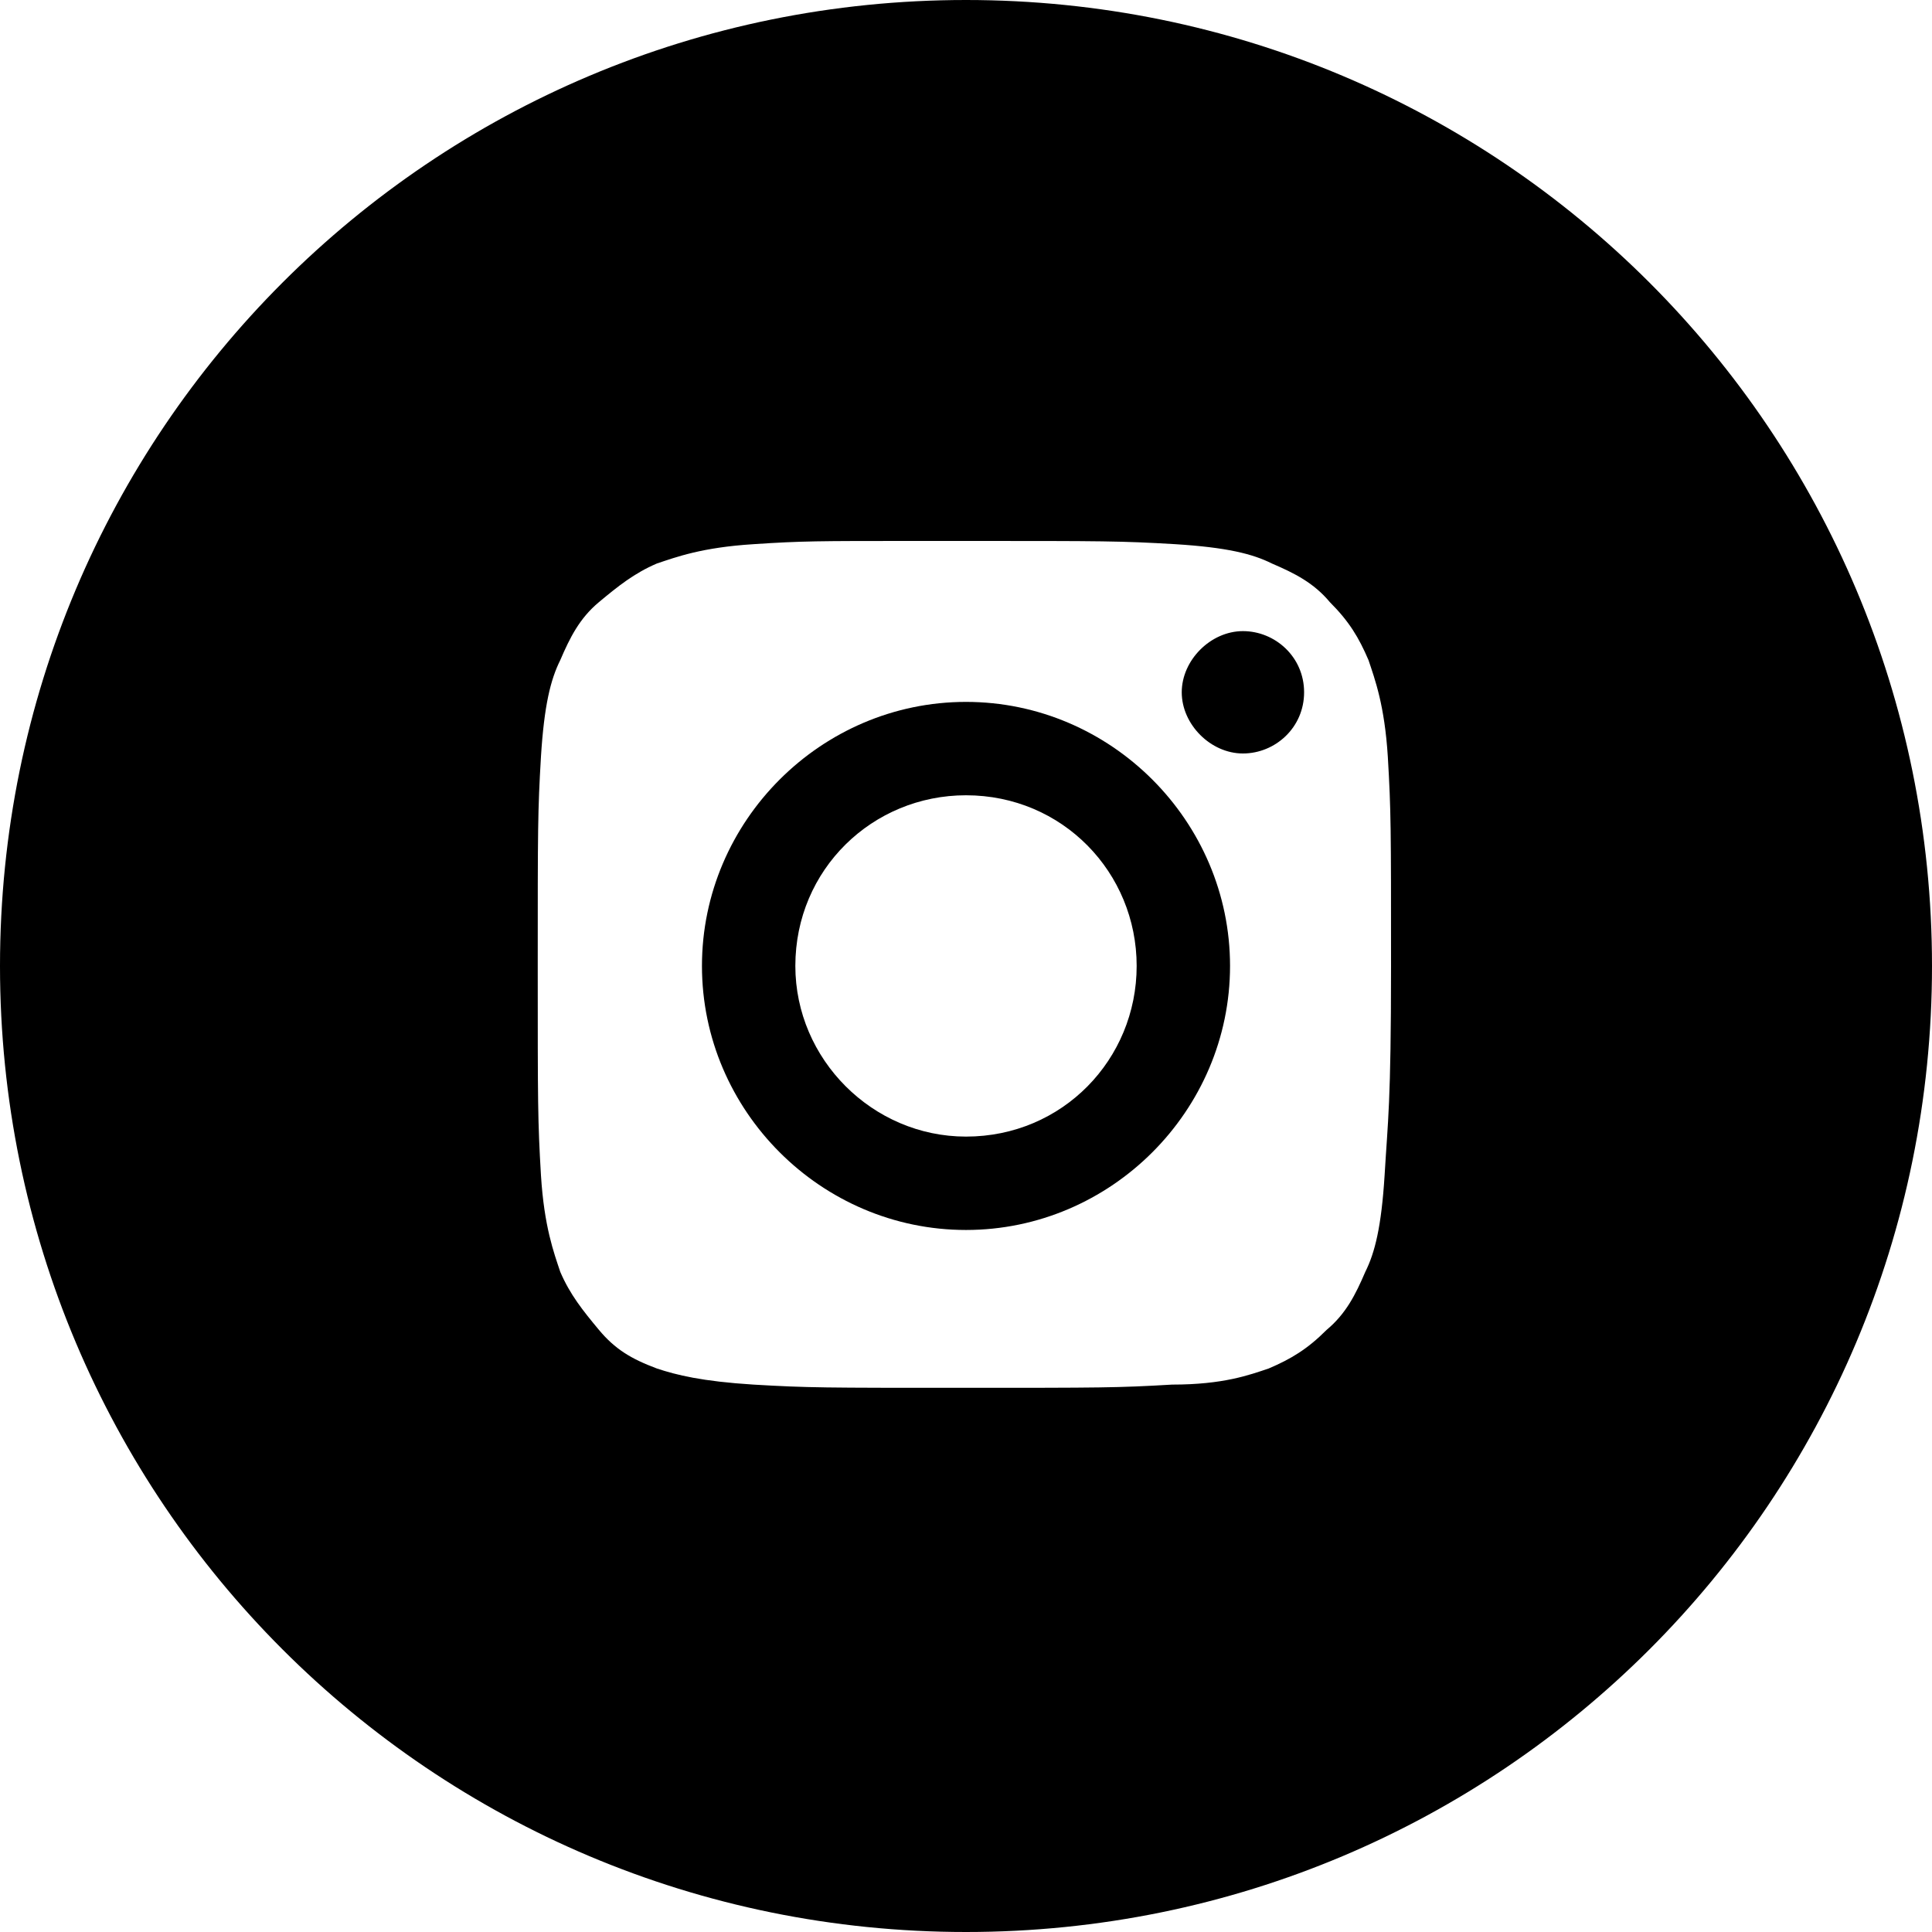 <svg width="30" height="30" viewBox="0 0 30 30" fill="none" xmlns="http://www.w3.org/2000/svg">
<path d="M15 0C6.7 0 0 6.7 0 15C0 23.3 6.7 30 15 30C23.3 30 30 23.3 30 15C30 6.7 23.3 0 15 0ZM21.5 18.25C21.45 19.05 21.35 19.45 21.2 19.75C21.05 20.1 20.9 20.4 20.6 20.65C20.3 20.95 20.05 21.1 19.7 21.25C19.4 21.35 19 21.5 18.2 21.5C17.35 21.55 17.1 21.55 14.95 21.55C12.8 21.55 12.55 21.55 11.7 21.5C10.9 21.45 10.5 21.35 10.2 21.25C9.8 21.1 9.55 20.95 9.3 20.65C9.05 20.35 8.85 20.1 8.7 19.75C8.6 19.45 8.45 19.05 8.4 18.25C8.35 17.4 8.35 17.15 8.35 15C8.35 12.85 8.35 12.6 8.4 11.75C8.45 10.95 8.55 10.55 8.7 10.25C8.85 9.9 9 9.6 9.3 9.35C9.6 9.1 9.85 8.9 10.2 8.75C10.5 8.65 10.9 8.5 11.7 8.45C12.45 8.4 12.7 8.4 14.2 8.4H15C17.15 8.4 17.4 8.4 18.25 8.45C19.05 8.5 19.45 8.6 19.75 8.75C20.1 8.9 20.4 9.05 20.65 9.35C20.95 9.65 21.1 9.9 21.25 10.25C21.35 10.55 21.5 10.95 21.55 11.75C21.6 12.6 21.6 12.85 21.6 15C21.6 17.15 21.55 17.4 21.5 18.25Z" fill="black"/>
<path d="M20.25 10.75C20.25 11.3 19.8 11.7 19.3 11.7C18.8 11.7 18.35 11.25 18.35 10.75C18.35 10.25 18.8 9.8 19.3 9.8C19.8 9.8 20.25 10.2 20.25 10.75Z" fill="black"/>
<path d="M15 10.899C12.75 10.899 10.9 12.749 10.9 14.999C10.9 17.249 12.75 19.099 15 19.099C17.25 19.099 19.1 17.249 19.1 14.999C19.1 12.749 17.25 10.899 15 10.899ZM15 17.649C13.55 17.649 12.35 16.449 12.35 14.999C12.35 13.499 13.55 12.349 15 12.349C16.5 12.349 17.65 13.549 17.65 14.999C17.65 16.449 16.5 17.649 15 17.649Z" fill="black"/>
</svg>
